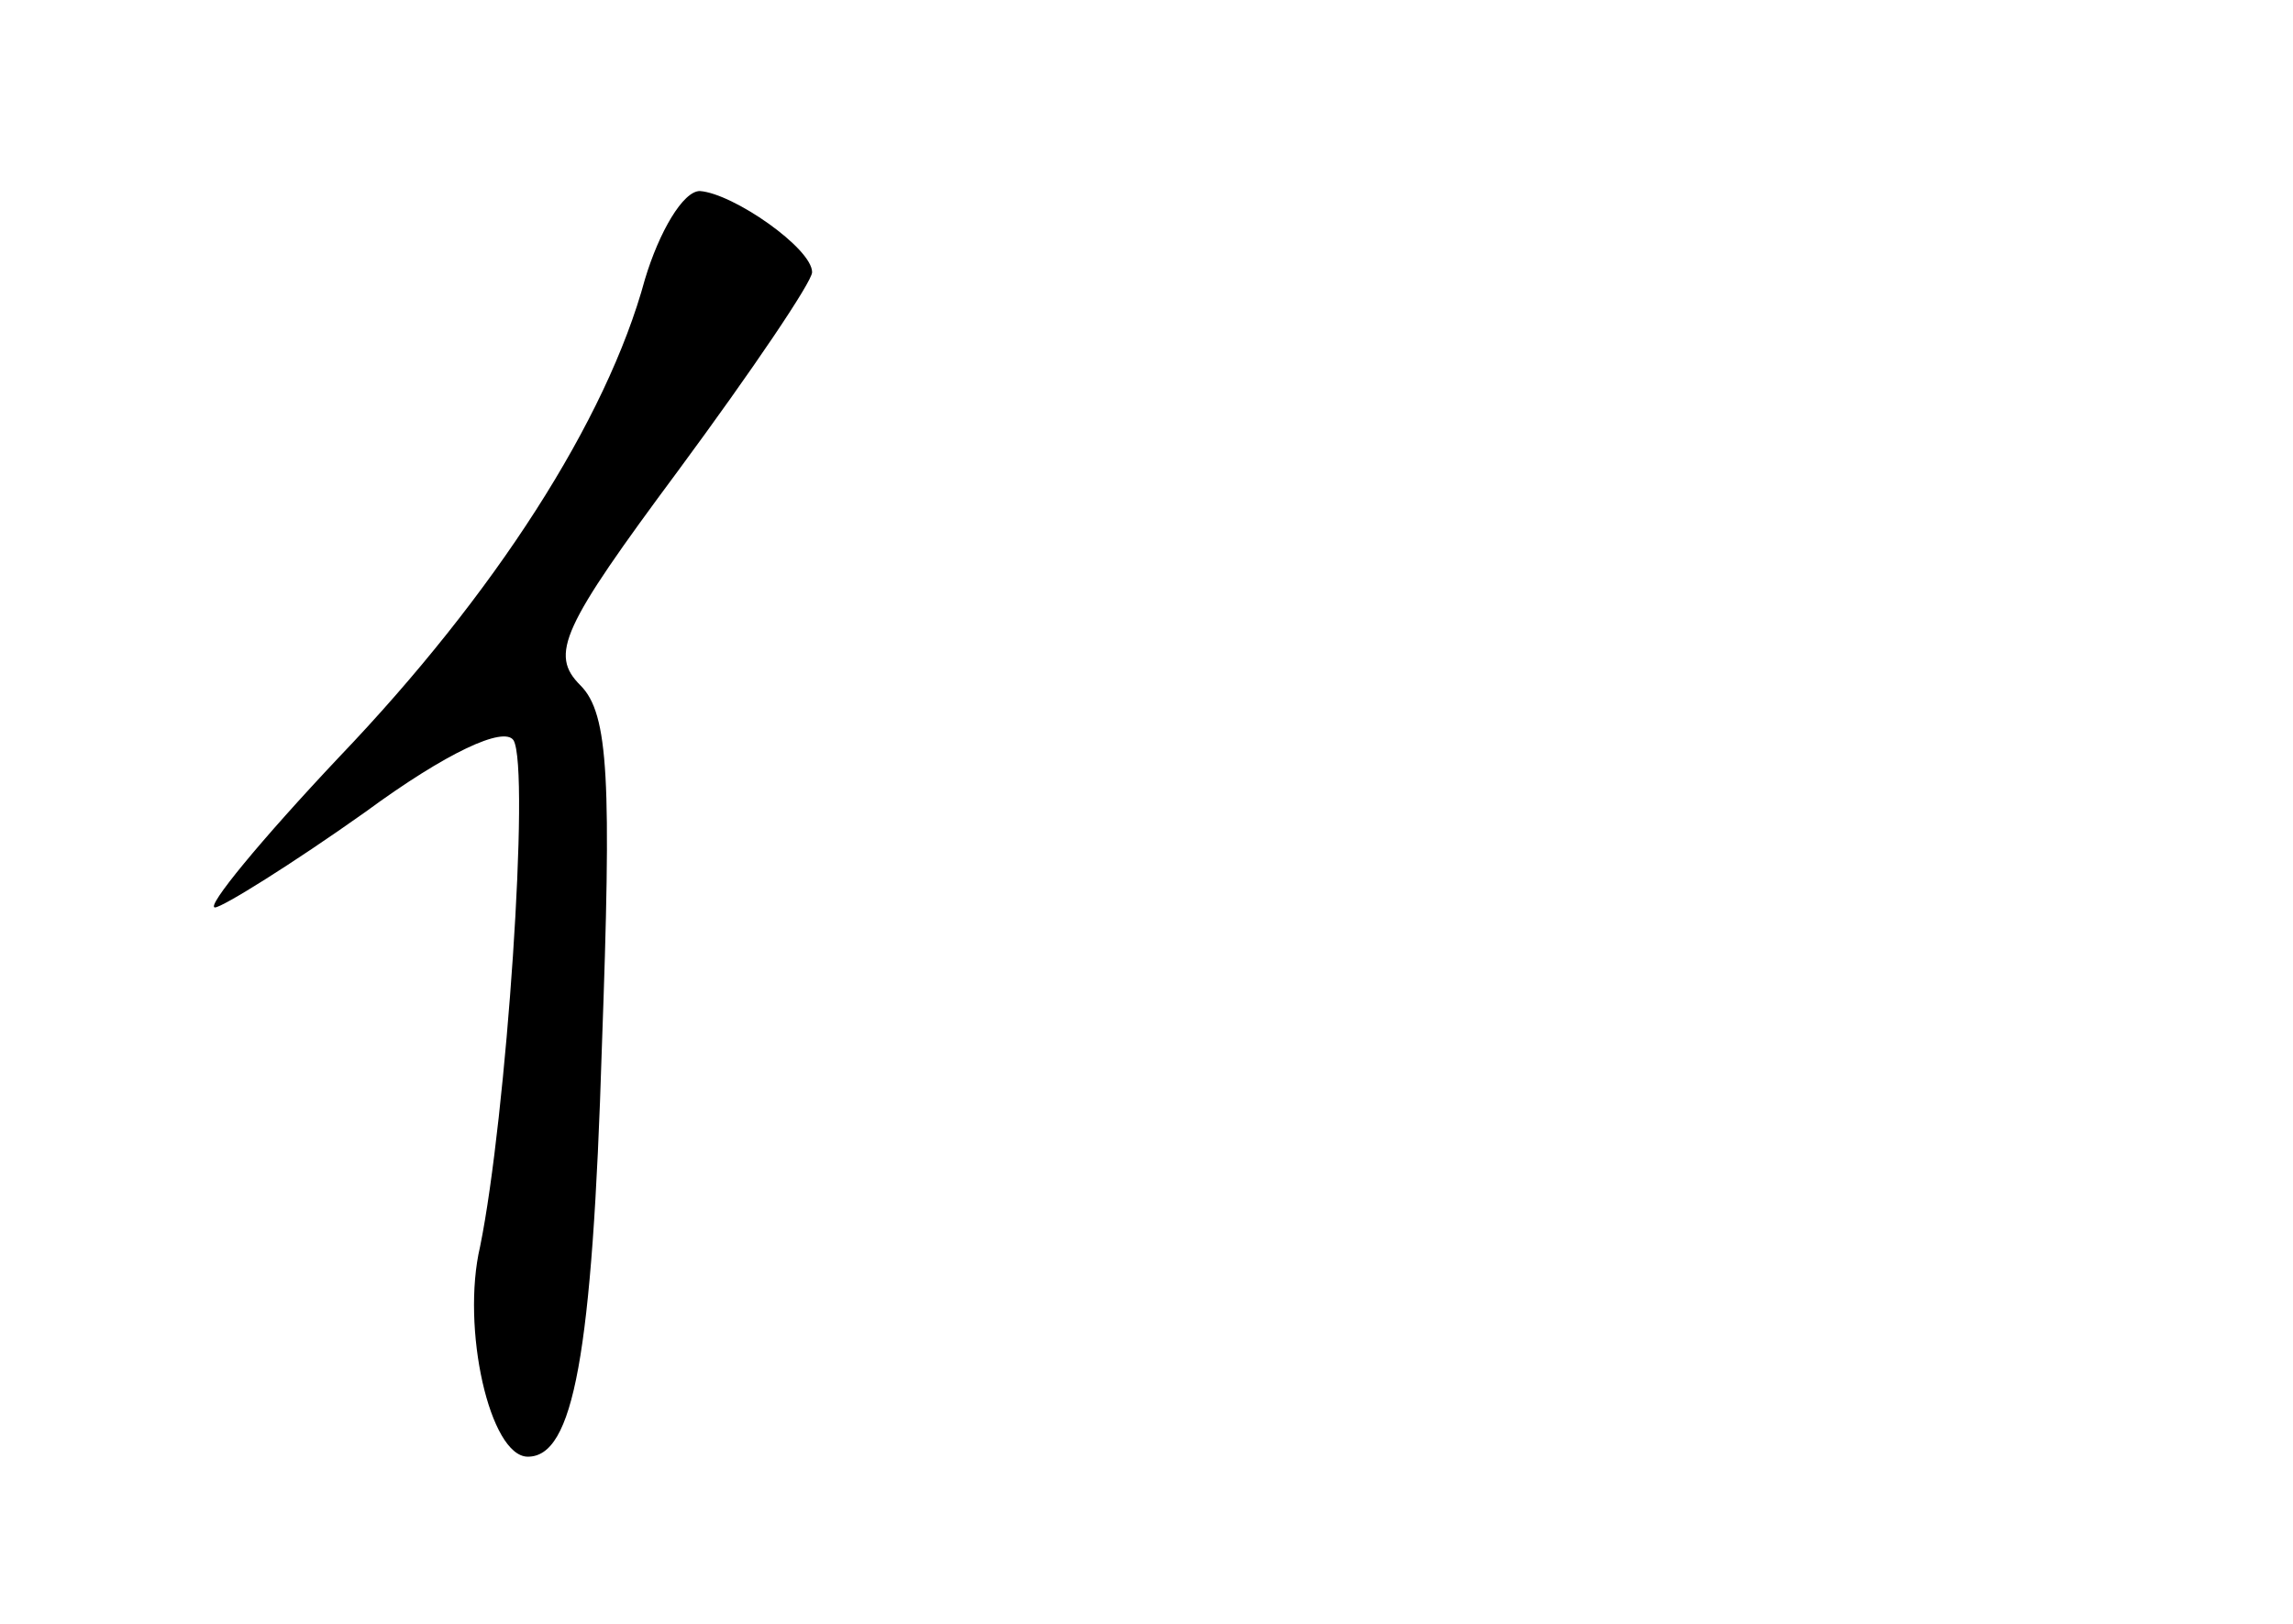 <?xml version="1.0" standalone="no"?>
<!DOCTYPE svg PUBLIC "-//W3C//DTD SVG 20010904//EN"
 "http://www.w3.org/TR/2001/REC-SVG-20010904/DTD/svg10.dtd">
<svg version="1.0" xmlns="http://www.w3.org/2000/svg"
 width="96pt" height="68pt" viewBox="0 0 96 68"
 preserveAspectRatio="xMidYMid meet">
<g transform="translate(0,68) scale(0.1,-0.1)"
fill="#000000" stroke="none">
<path d="M270 563 c-16 -59 -63 -132 -128 -200 -33 -35 -56 -63 -52 -63 3 0
32 18 63 40 34 25 58 36 62 30 7 -12 -3 -158 -14 -212 -8 -34 4 -88 20 -88 19
0 27 42 31 172 4 111 3 139 -9 151 -13 13 -8 24 41 90 31 42 56 79 56 83 0 10
-33 33 -47 34 -7 0 -17 -17 -23 -37z"/>
</g>
</svg>
